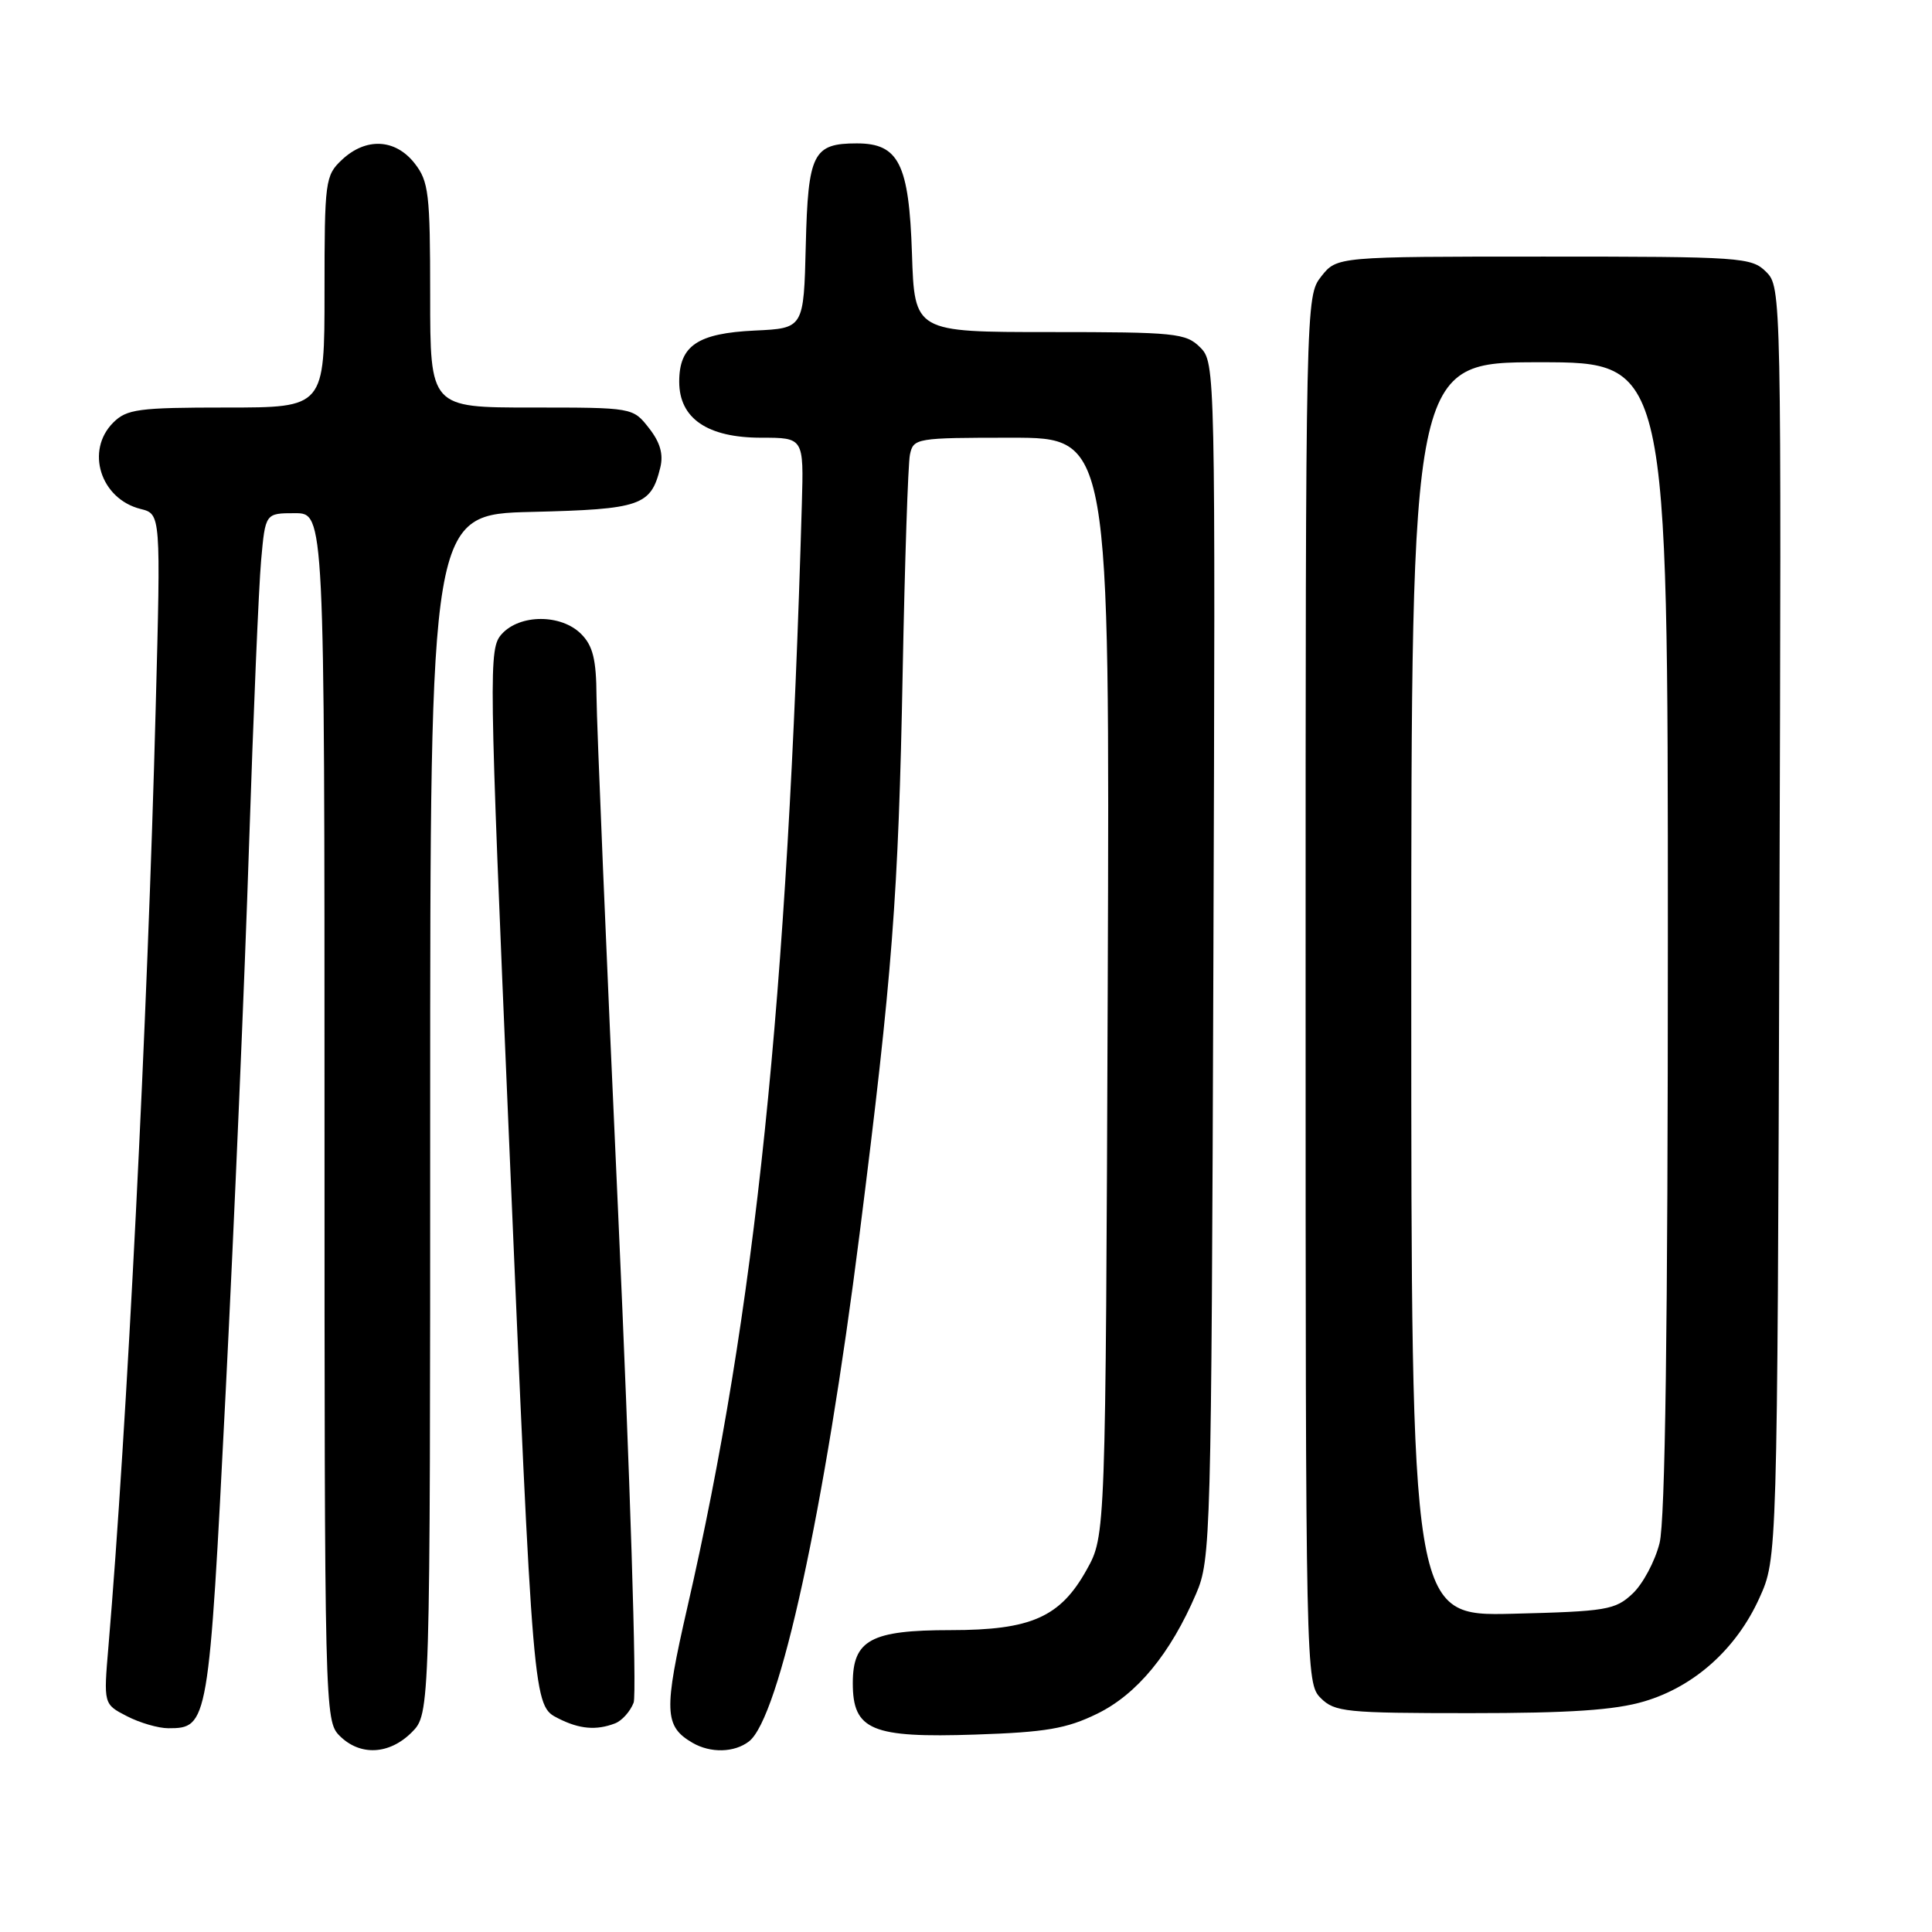 <?xml version="1.0" encoding="UTF-8" standalone="no"?>
<!DOCTYPE svg PUBLIC "-//W3C//DTD SVG 1.1//EN" "http://www.w3.org/Graphics/SVG/1.1/DTD/svg11.dtd" >
<svg xmlns="http://www.w3.org/2000/svg" xmlns:xlink="http://www.w3.org/1999/xlink" version="1.1" viewBox="0 0 256 256">
 <g >
 <path fill="currentColor"
d=" M 54.55 229.55 C 57.00 227.09 57.00 227.09 57.00 147.62 C 57.00 68.15 57.00 68.15 70.47 67.83 C 84.92 67.48 86.25 67.02 87.49 61.96 C 87.93 60.18 87.47 58.60 85.98 56.71 C 83.86 54.00 83.83 54.00 70.43 54.00 C 57.00 54.00 57.00 54.00 57.00 39.13 C 57.00 25.61 56.81 24.03 54.93 21.63 C 52.37 18.38 48.49 18.19 45.31 21.17 C 43.09 23.26 43.00 23.95 43.00 38.67 C 43.00 54.00 43.00 54.00 30.00 54.00 C 18.33 54.00 16.79 54.21 15.00 56.00 C 11.29 59.71 13.32 66.11 18.63 67.44 C 21.31 68.11 21.31 68.11 20.63 93.81 C 19.56 134.83 16.80 189.51 14.37 218.15 C 13.72 225.81 13.72 225.81 16.81 227.40 C 18.51 228.28 20.98 229.00 22.30 229.00 C 27.59 229.00 27.67 228.56 29.90 184.50 C 31.04 161.95 32.44 129.32 33.00 112.00 C 33.57 94.67 34.29 77.69 34.60 74.25 C 35.16 68.00 35.16 68.00 39.08 68.00 C 43.00 68.00 43.00 68.00 43.00 148.00 C 43.00 226.67 43.03 228.03 45.00 230.00 C 47.70 232.70 51.57 232.52 54.55 229.55 Z  M 99.24 230.75 C 103.28 227.63 109.27 200.14 113.90 163.50 C 118.25 129.07 119.05 118.74 119.61 89.00 C 119.89 74.42 120.32 61.49 120.57 60.25 C 121.03 58.06 121.36 58.00 134.04 58.00 C 147.05 58.00 147.05 58.00 146.78 130.75 C 146.50 203.50 146.50 203.50 143.99 208.00 C 140.50 214.28 136.64 216.00 125.97 216.00 C 115.39 216.00 113.00 217.30 113.00 223.03 C 113.00 229.26 115.48 230.30 129.24 229.84 C 138.58 229.53 141.33 229.06 145.38 227.08 C 150.66 224.50 155.08 219.14 158.49 211.18 C 160.44 206.65 160.51 204.02 160.78 127.28 C 161.05 48.83 161.04 48.04 159.03 46.03 C 157.14 44.14 155.75 44.00 139.09 44.00 C 121.18 44.00 121.18 44.00 120.84 33.60 C 120.45 21.71 119.09 19.00 113.54 19.00 C 107.73 19.00 107.07 20.31 106.77 32.50 C 106.50 43.50 106.50 43.50 100.02 43.80 C 92.42 44.16 90.00 45.80 90.00 50.58 C 90.00 55.45 93.74 58.00 100.88 58.00 C 106.50 58.00 106.50 58.00 106.25 66.75 C 104.36 132.60 100.10 173.69 91.08 212.97 C 87.93 226.72 88.00 228.74 91.76 230.93 C 94.15 232.32 97.30 232.24 99.24 230.75 Z  M 81.49 228.36 C 82.41 228.01 83.51 226.78 83.96 225.61 C 84.40 224.45 83.48 195.38 81.92 161.00 C 80.35 126.62 79.06 95.69 79.04 92.25 C 79.01 87.37 78.56 85.56 77.00 84.00 C 74.35 81.35 68.89 81.36 66.49 84.01 C 64.74 85.95 64.77 88.15 67.42 150.26 C 70.67 226.48 70.63 226.00 74.00 227.71 C 76.79 229.12 79.02 229.31 81.49 228.36 Z  M 217.88 225.44 C 224.53 223.47 230.09 218.47 233.13 211.74 C 235.50 206.50 235.50 206.50 235.78 122.28 C 236.05 38.82 236.04 38.04 234.03 36.03 C 232.09 34.09 230.79 34.00 204.57 34.00 C 177.15 34.00 177.15 34.00 175.07 36.63 C 173.01 39.26 173.00 39.71 173.00 131.13 C 173.00 221.67 173.03 223.03 175.00 225.00 C 176.85 226.85 178.33 227.00 194.82 227.00 C 208.03 227.00 213.99 226.60 217.88 225.44 Z  M 187.00 131.08 C 187.00 48.00 187.00 48.00 204.00 48.00 C 221.00 48.00 221.00 48.00 221.00 124.06 C 221.00 175.97 220.65 201.50 219.90 204.47 C 219.30 206.87 217.69 209.89 216.32 211.17 C 214.02 213.33 212.87 213.52 200.42 213.83 C 187.00 214.15 187.00 214.15 187.00 131.08 Z "/>
</g>
</svg>